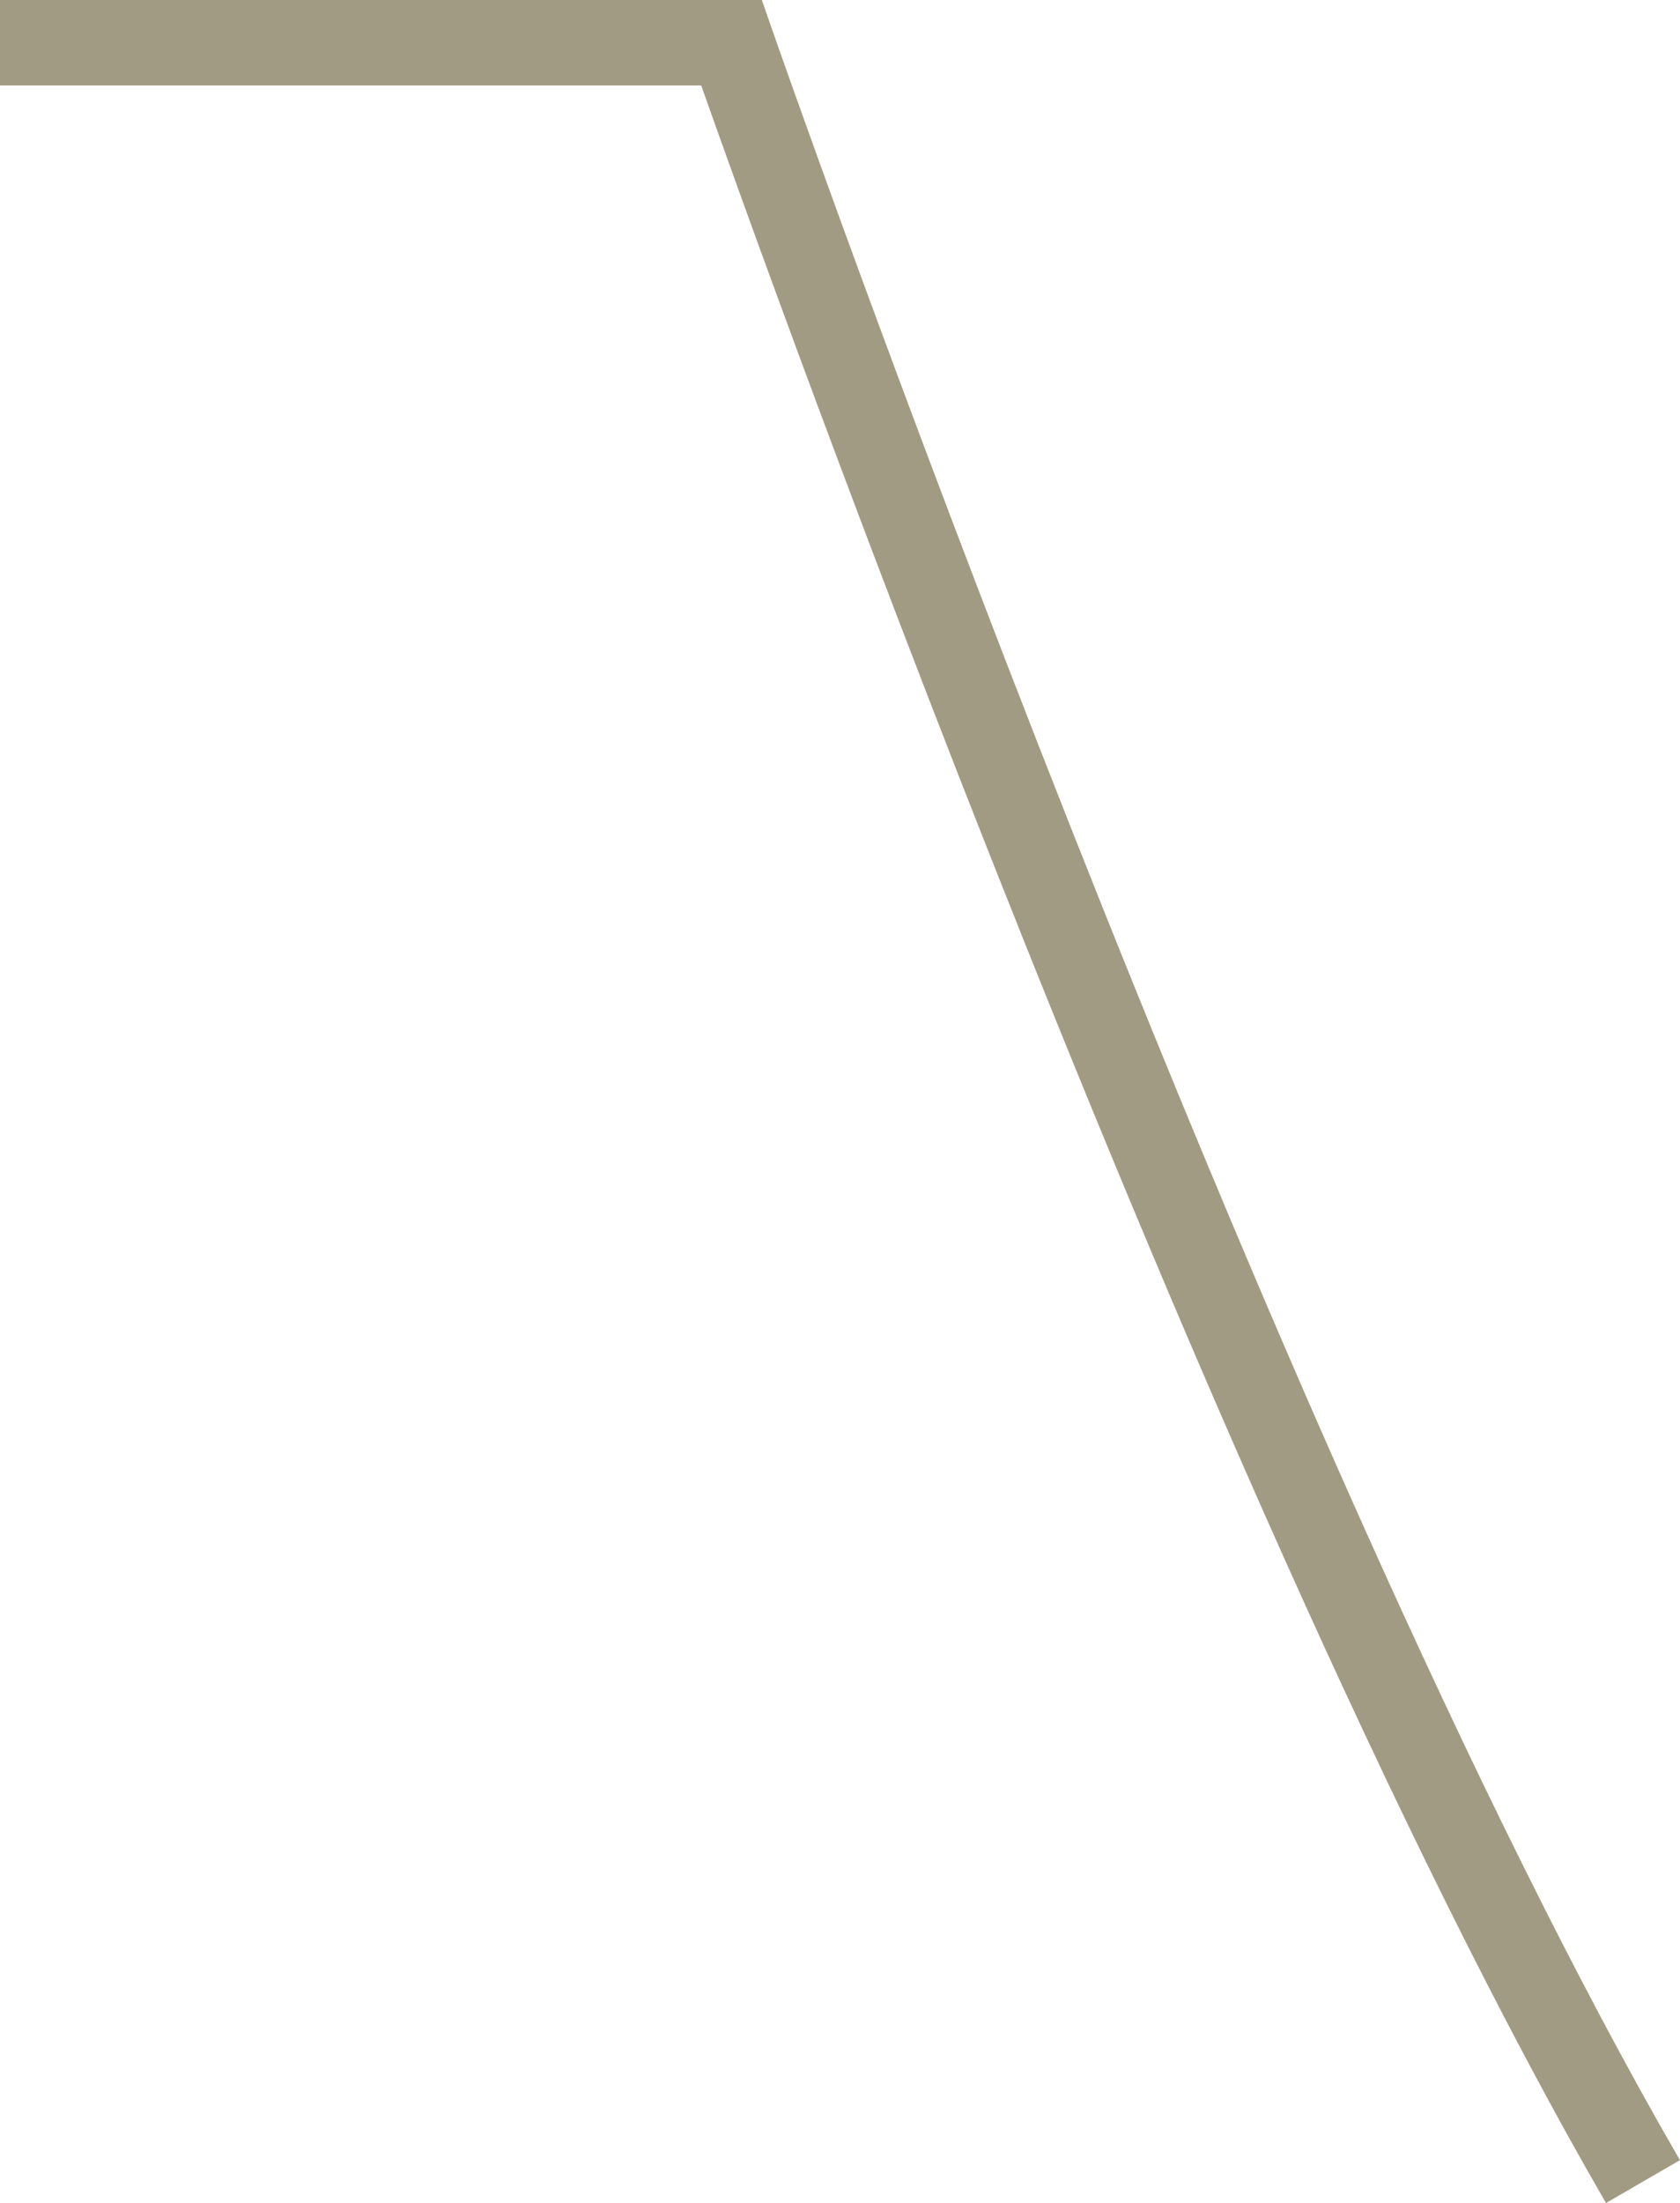 <svg xmlns="http://www.w3.org/2000/svg" viewBox="0 0 58.98 77.31"><defs><style>.cls-1{fill:none;stroke:#a29b83;stroke-miterlimit:10;stroke-width:3px;}</style></defs><g id="Layer_2" data-name="Layer 2"><g id="Layer_4" data-name="Layer 4"><path class="cls-1" d="M0,1.5H25.68S43,51.23,57.68,76.56"/></g></g></svg>